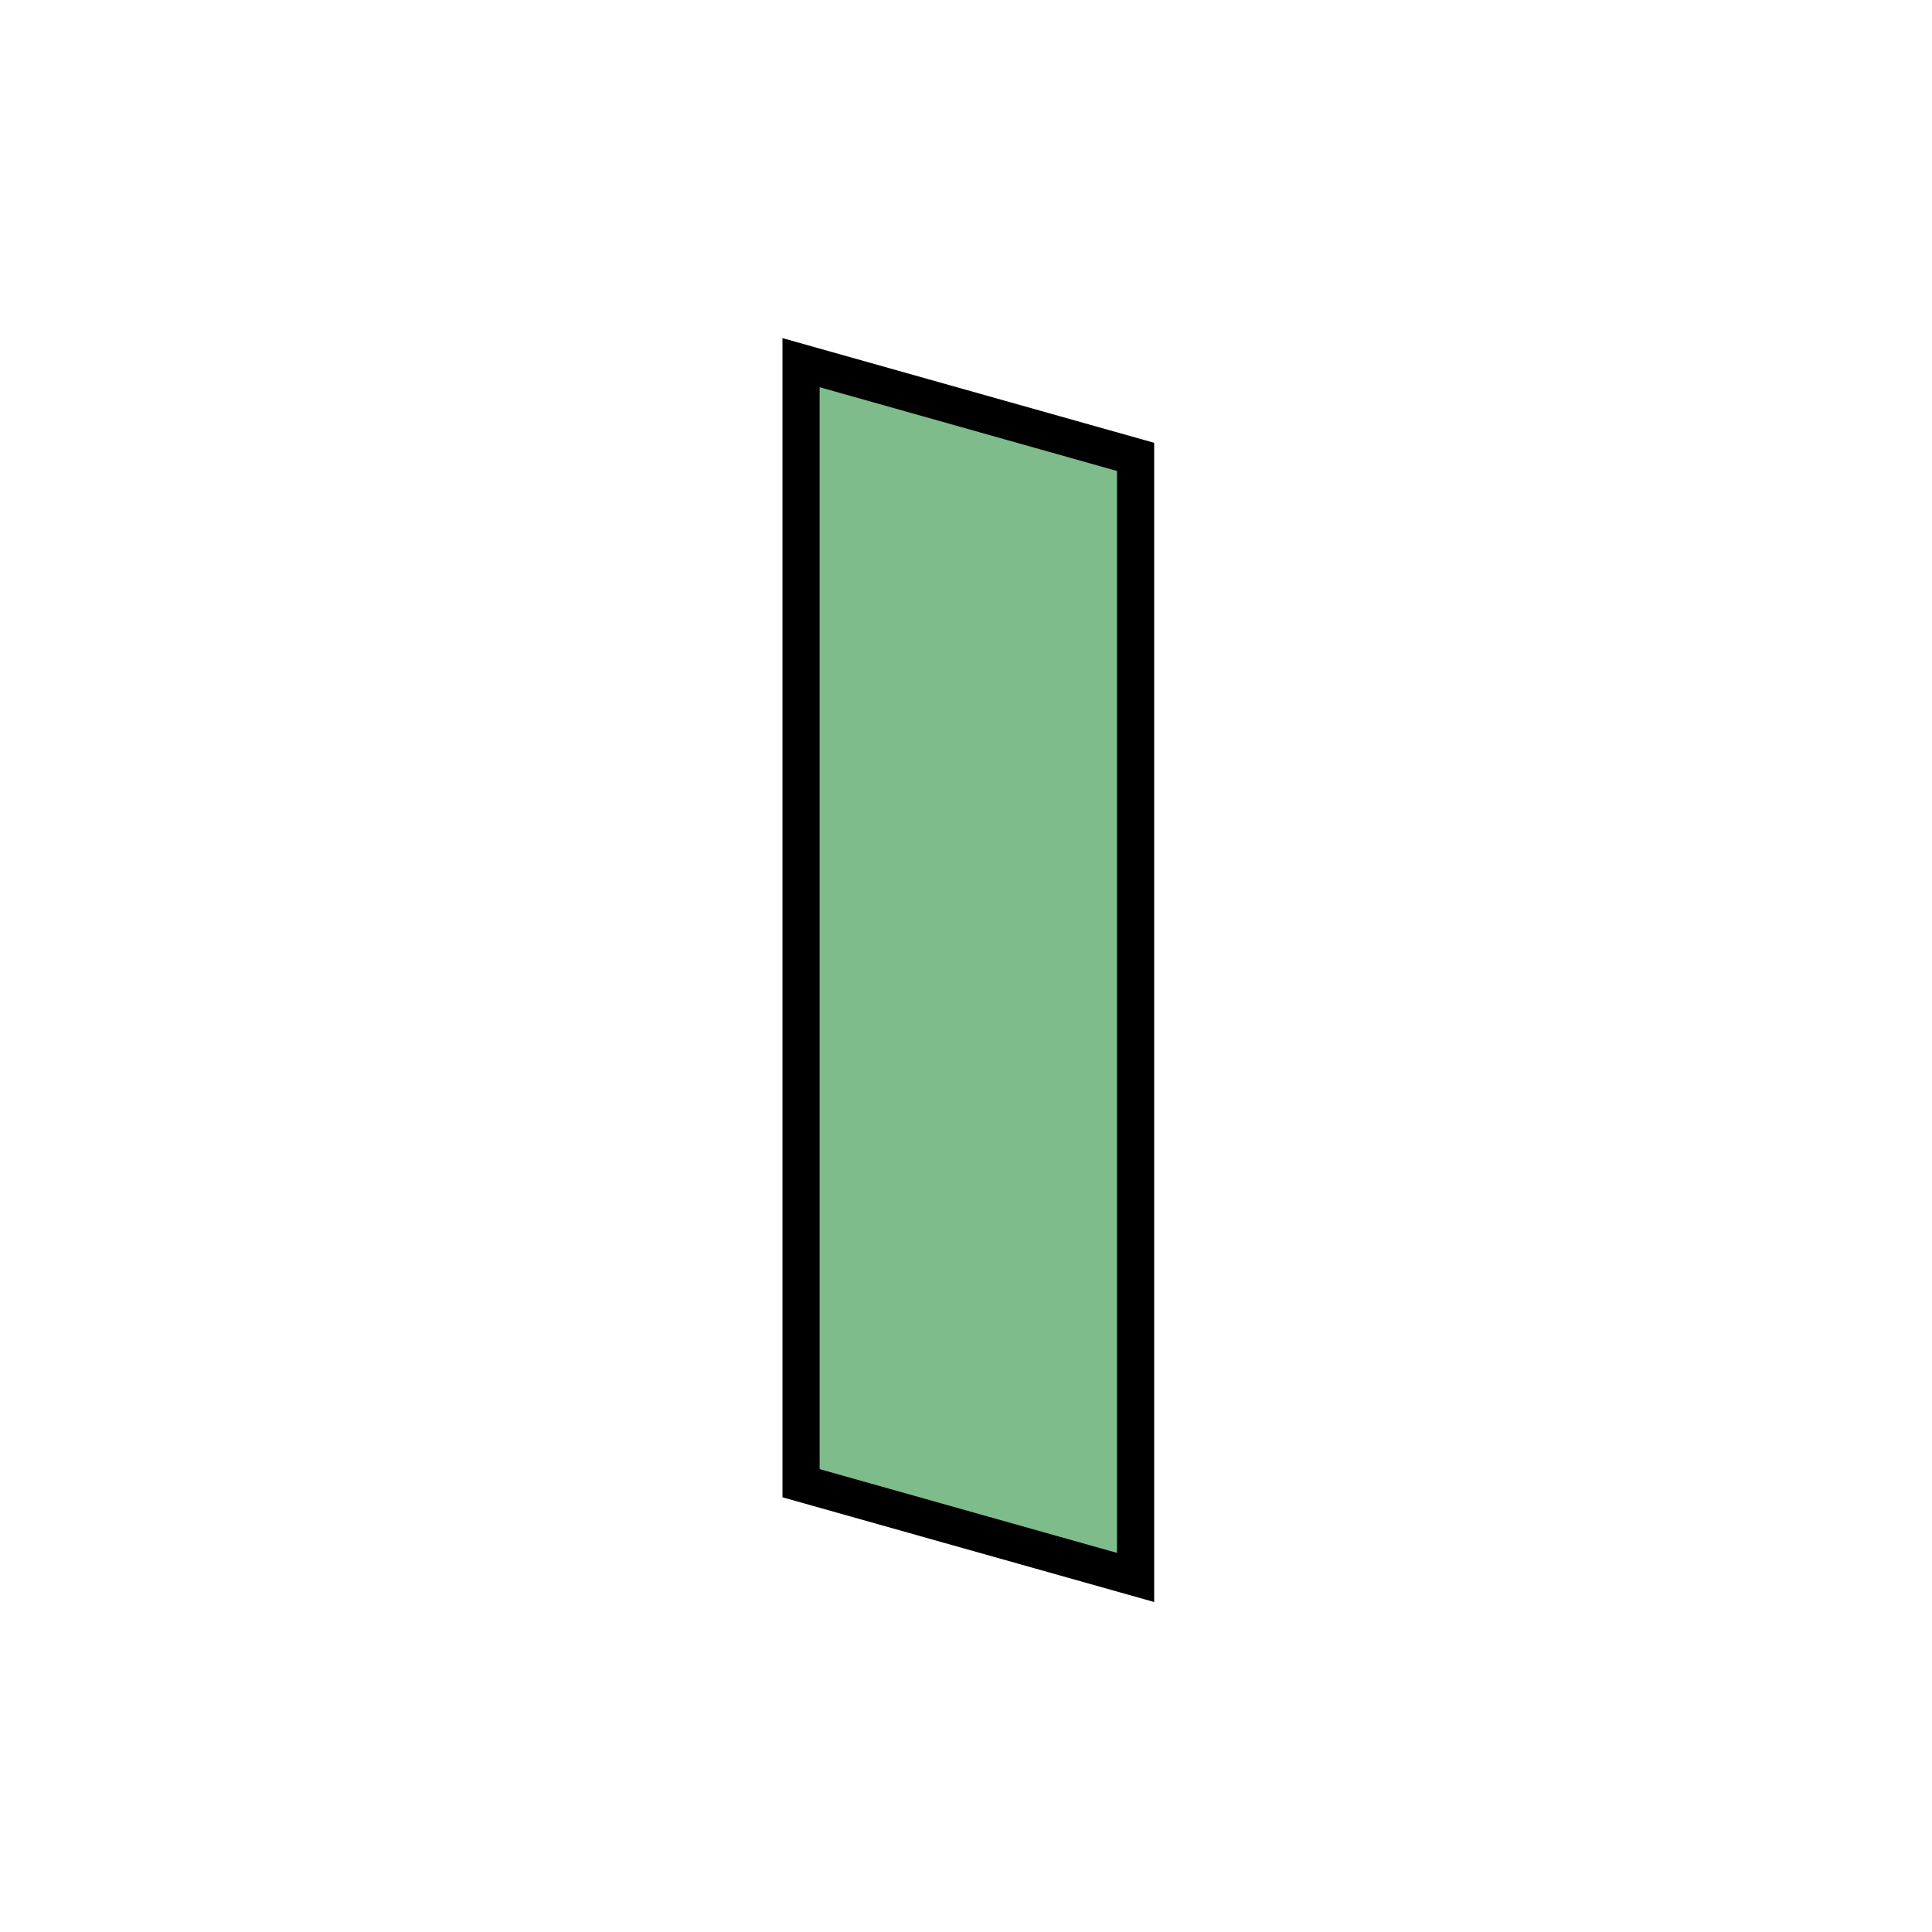 <svg width="200" height="200" viewBox="0 0 200 200" fill="none" xmlns="http://www.w3.org/2000/svg">
<rect x="1.925" y="2.543" width="36" height="116" transform="matrix(0.962 0.271 0 1 81.072 34.477)" fill="#7FBC8C" stroke="black" stroke-width="4"/>
</svg>
